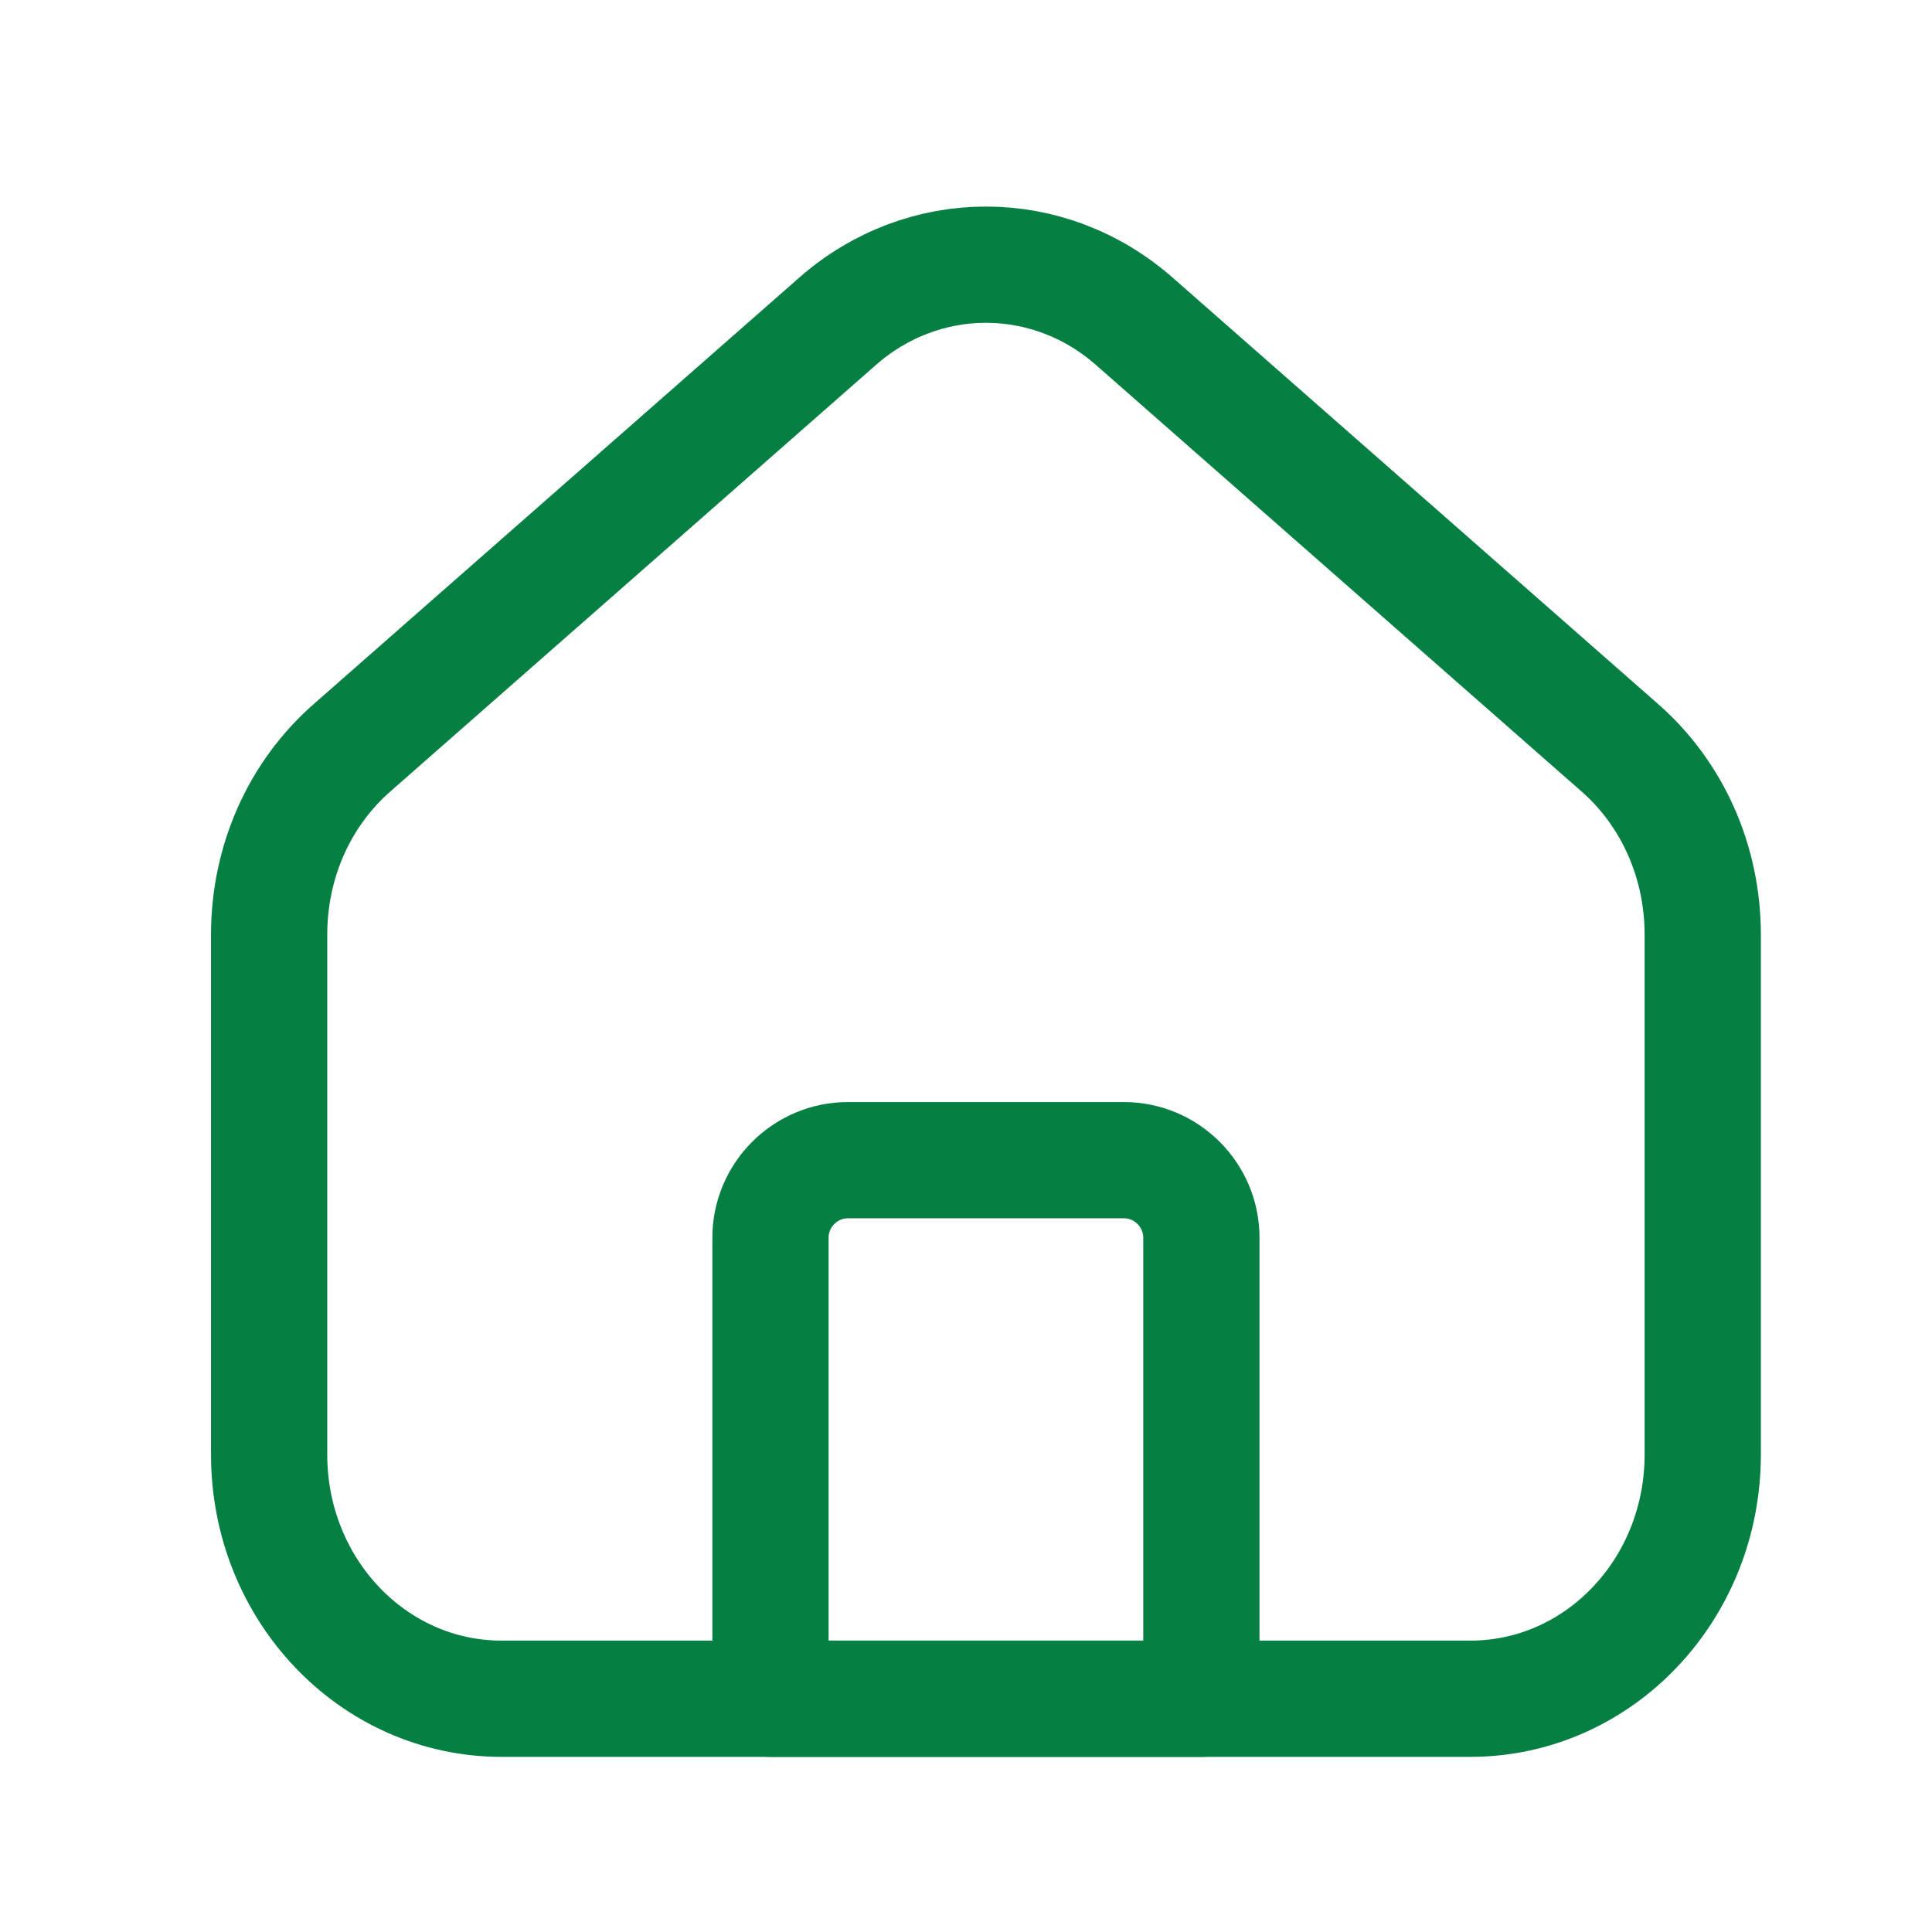 <svg width="30" height="30" viewBox="0 0 30 30" fill="none" xmlns="http://www.w3.org/2000/svg">
<path d="M18.655 26.378H11.964V19.218C11.964 18.556 12.506 18.015 13.168 18.015H17.451C18.113 18.015 18.655 18.556 18.655 19.218V26.378V26.378Z" stroke="#068042" stroke-width="1.805" stroke-linecap="round" stroke-linejoin="round"/>
<path d="M26.44 14.513V22.587C26.44 24.681 24.828 26.378 22.83 26.378H7.789C5.791 26.378 4.179 24.681 4.179 22.587V14.513C4.179 13.382 4.648 12.323 5.478 11.601L12.999 4.995C14.335 3.815 16.284 3.815 17.62 4.995L25.141 11.601C25.971 12.323 26.44 13.382 26.44 14.513Z" stroke="#068042" stroke-width="1.805" stroke-linecap="round" stroke-linejoin="round"/>
</svg>

